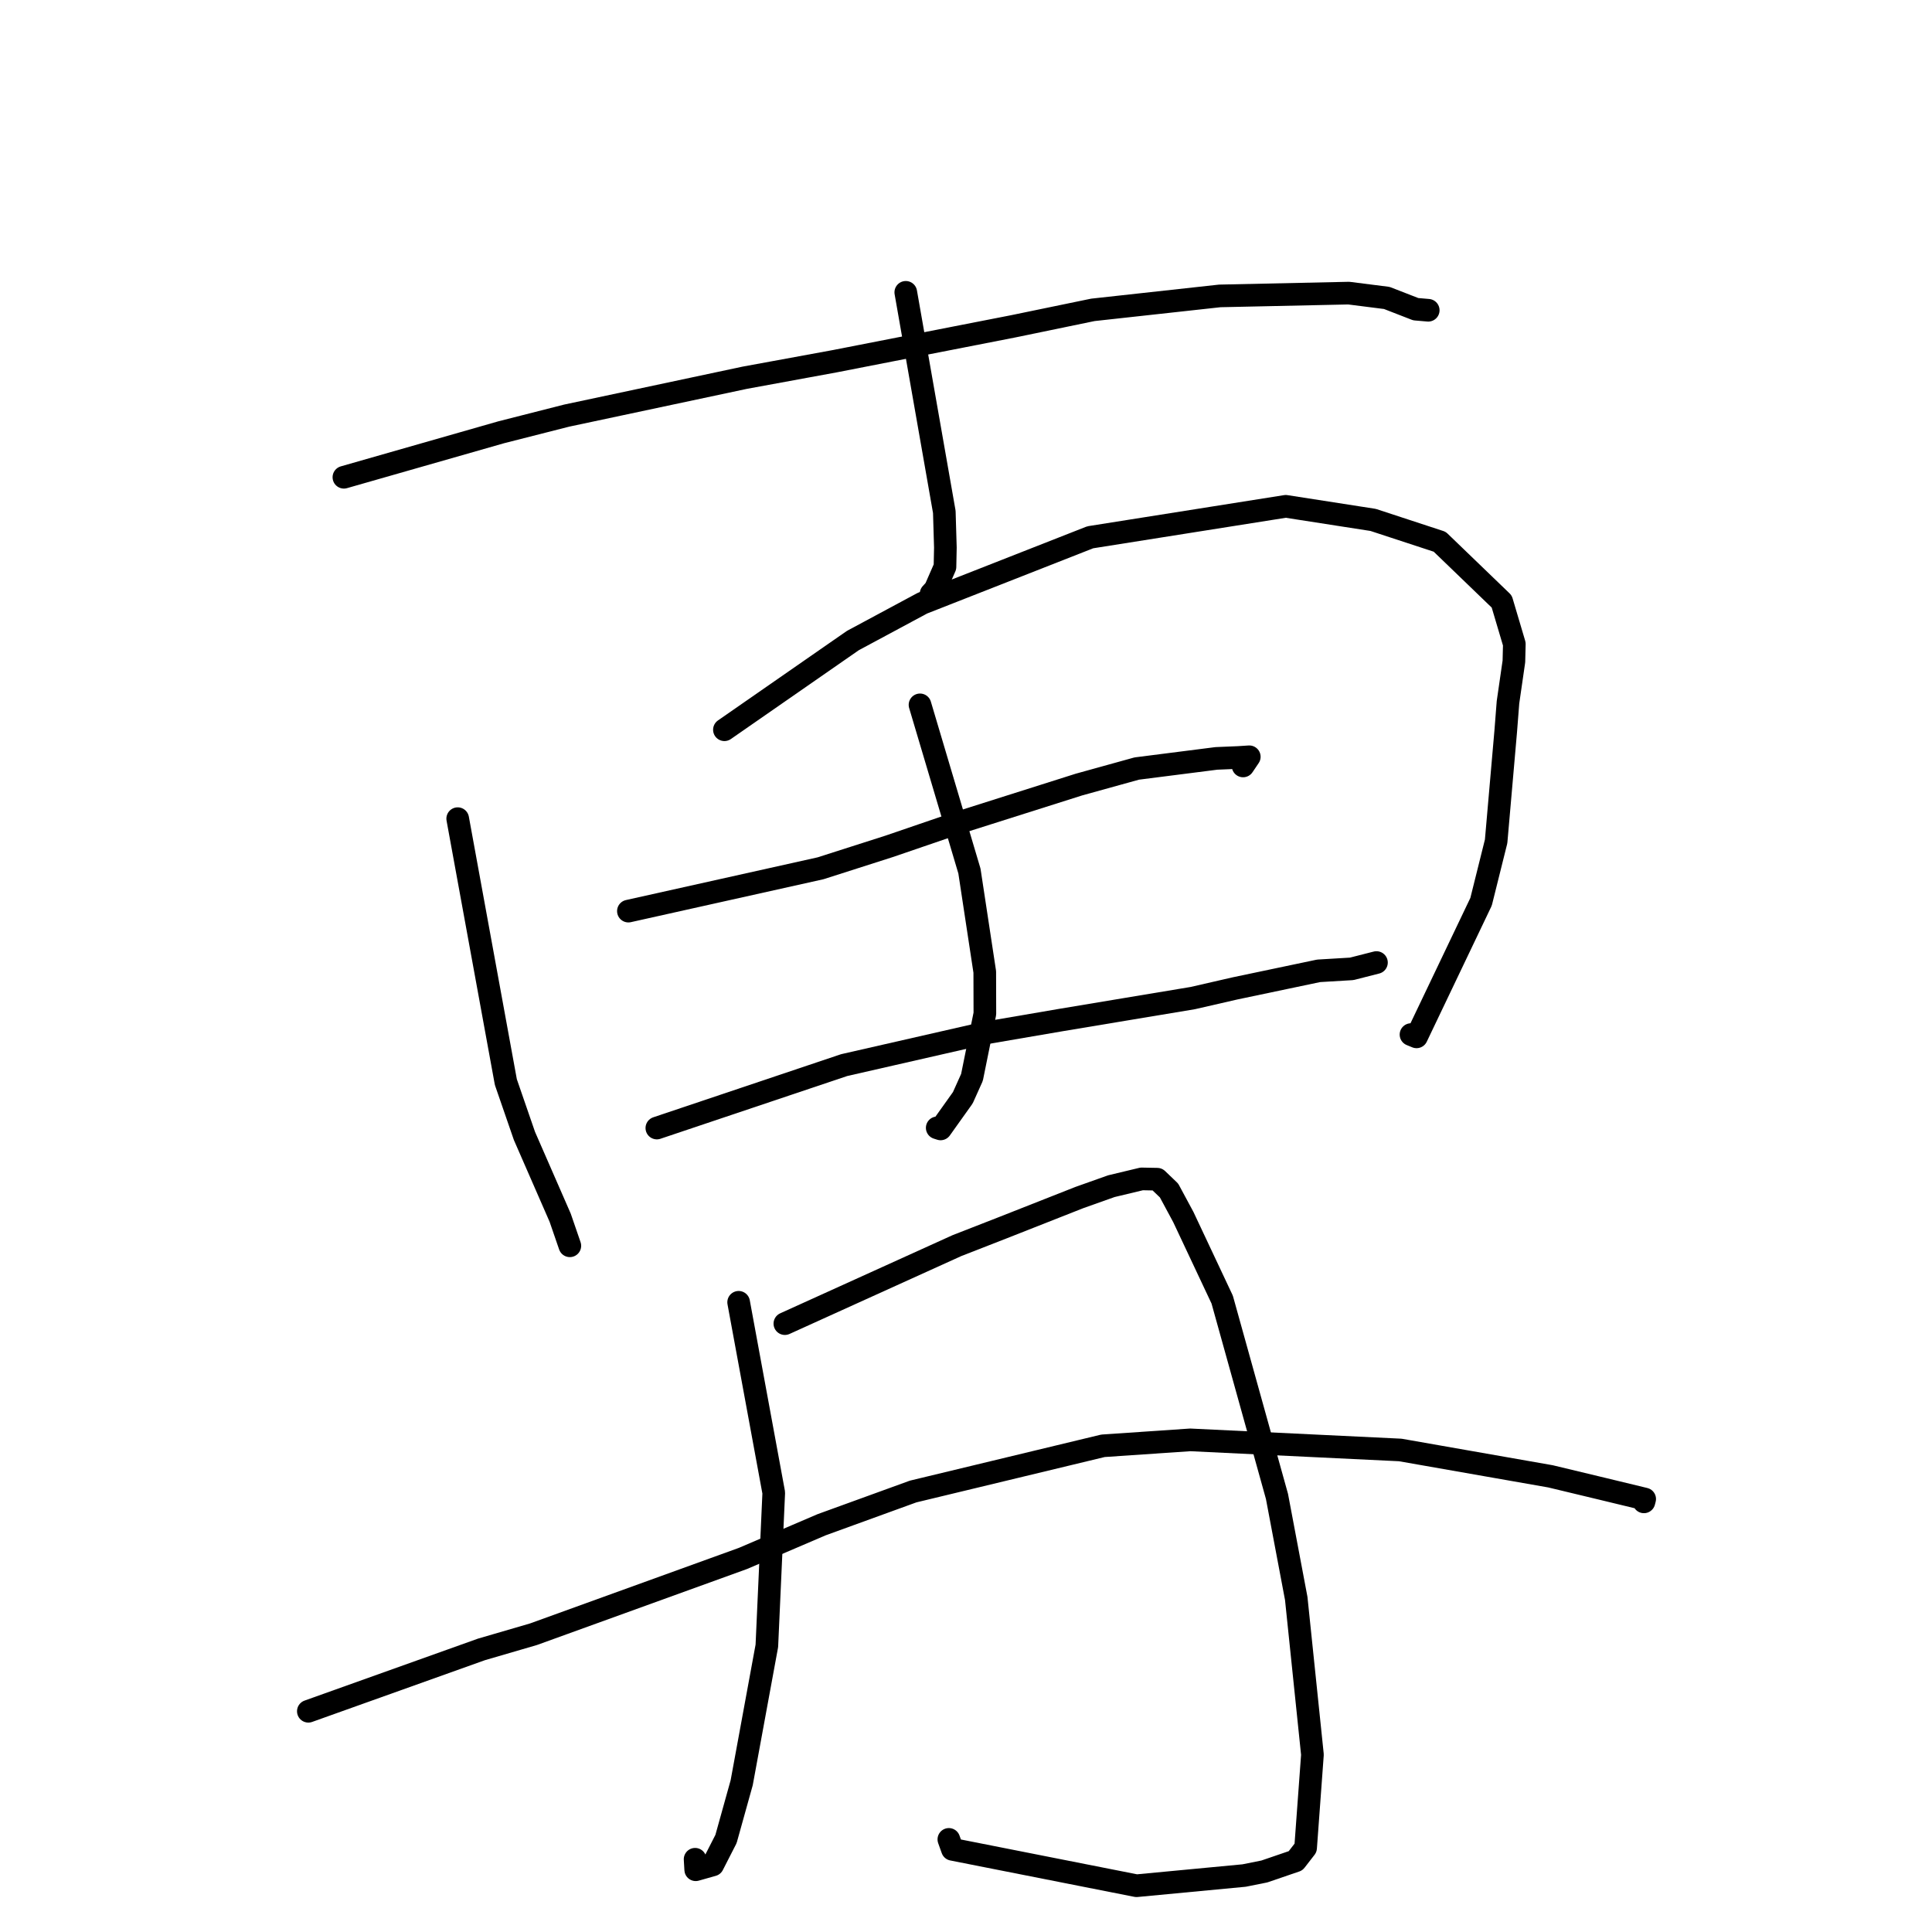 <?xml version="1.0" standalone="no"?>
    <svg width="256" height="256" xmlns="http://www.w3.org/2000/svg" version="1.1">
    <polyline stroke="black" stroke-width="3" stroke-linecap="round" fill="transparent" stroke-linejoin="round" points="45.569 63.239 66.405 57.281 75.08 55.073 98.682 50.053 110.606 47.864 134.259 43.239 144.812 41.058 161.627 39.21 178.715 38.84 183.759 39.479 187.593 40.969 188.987 41.089 189.209 41.108 189.231 41.11 189.242 41.111 189.248 41.111 " />
        <polyline stroke="black" stroke-width="3" stroke-linecap="round" fill="transparent" stroke-linejoin="round" points="120.021 38.736 125.126 67.829 125.267 72.557 125.214 75.113 123.917 78.08 123.552 78.48 123.375 78.673 " />
        <polyline stroke="black" stroke-width="3" stroke-linecap="round" fill="transparent" stroke-linejoin="round" points="60.648 108.476 67.028 143.381 69.491 150.514 74.226 161.354 75.428 164.844 75.507 165.074 " />
        <polyline stroke="black" stroke-width="3" stroke-linecap="round" fill="transparent" stroke-linejoin="round" points="95.989 96.695 113.004 84.88 122.222 79.928 144.462 71.194 170.369 67.091 181.949 68.892 190.768 71.785 198.986 79.704 200.656 85.331 200.599 87.645 199.817 93.052 199.515 96.918 198.244 111.487 196.25 119.485 187.699 137.389 186.965 137.087 " />
        <polyline stroke="black" stroke-width="3" stroke-linecap="round" fill="transparent" stroke-linejoin="round" points="121.906 93.397 128.455 115.418 130.486 128.78 130.501 134.317 128.791 142.761 127.579 145.457 124.635 149.587 124.186 149.444 " />
        <polyline stroke="black" stroke-width="3" stroke-linecap="round" fill="transparent" stroke-linejoin="round" points="83.266 120.727 108.728 115.053 117.835 112.139 126.415 109.202 142.959 103.961 150.622 101.837 161.175 100.492 164.091 100.37 165.537 100.277 164.976 101.108 164.716 101.492 " />
        <polyline stroke="black" stroke-width="3" stroke-linecap="round" fill="transparent" stroke-linejoin="round" points="87.036 149.471 111.856 141.132 130.379 136.907 140.591 135.158 158.056 132.25 163.642 130.969 174.724 128.641 179.103 128.379 182.315 127.561 182.371 127.546 182.388 127.542 " />
        <polyline stroke="black" stroke-width="3" stroke-linecap="round" fill="transparent" stroke-linejoin="round" points="97.874 172.561 102.526 197.8 101.612 218.082 98.278 236.219 96.201 243.673 94.443 247.113 92.186 247.751 92.104 246.361 " />
        <polyline stroke="black" stroke-width="3" stroke-linecap="round" fill="transparent" stroke-linejoin="round" points="103.999 175.388 126.796 165.052 132.852 162.689 143.042 158.673 147.263 157.174 151.284 156.211 153.341 156.251 154.903 157.748 156.8 161.27 161.947 172.207 169.205 198.28 171.759 211.805 173.905 232.502 172.999 244.852 171.674 246.563 167.531 247.981 164.85 248.518 150.594 249.869 126.2 245.048 125.728 243.729 " />
        <polyline stroke="black" stroke-width="3" stroke-linecap="round" fill="transparent" stroke-linejoin="round" points="40.857 226.751 63.799 218.554 70.69 216.544 98.443 206.502 108.863 202.039 120.999 197.632 146.151 191.576 157.715 190.79 185.543 192.129 205.446 195.622 212.419 197.296 217.929 198.627 217.839 198.968 217.83 199.002 217.83 199.004 217.829 199.005 " />
        </svg>